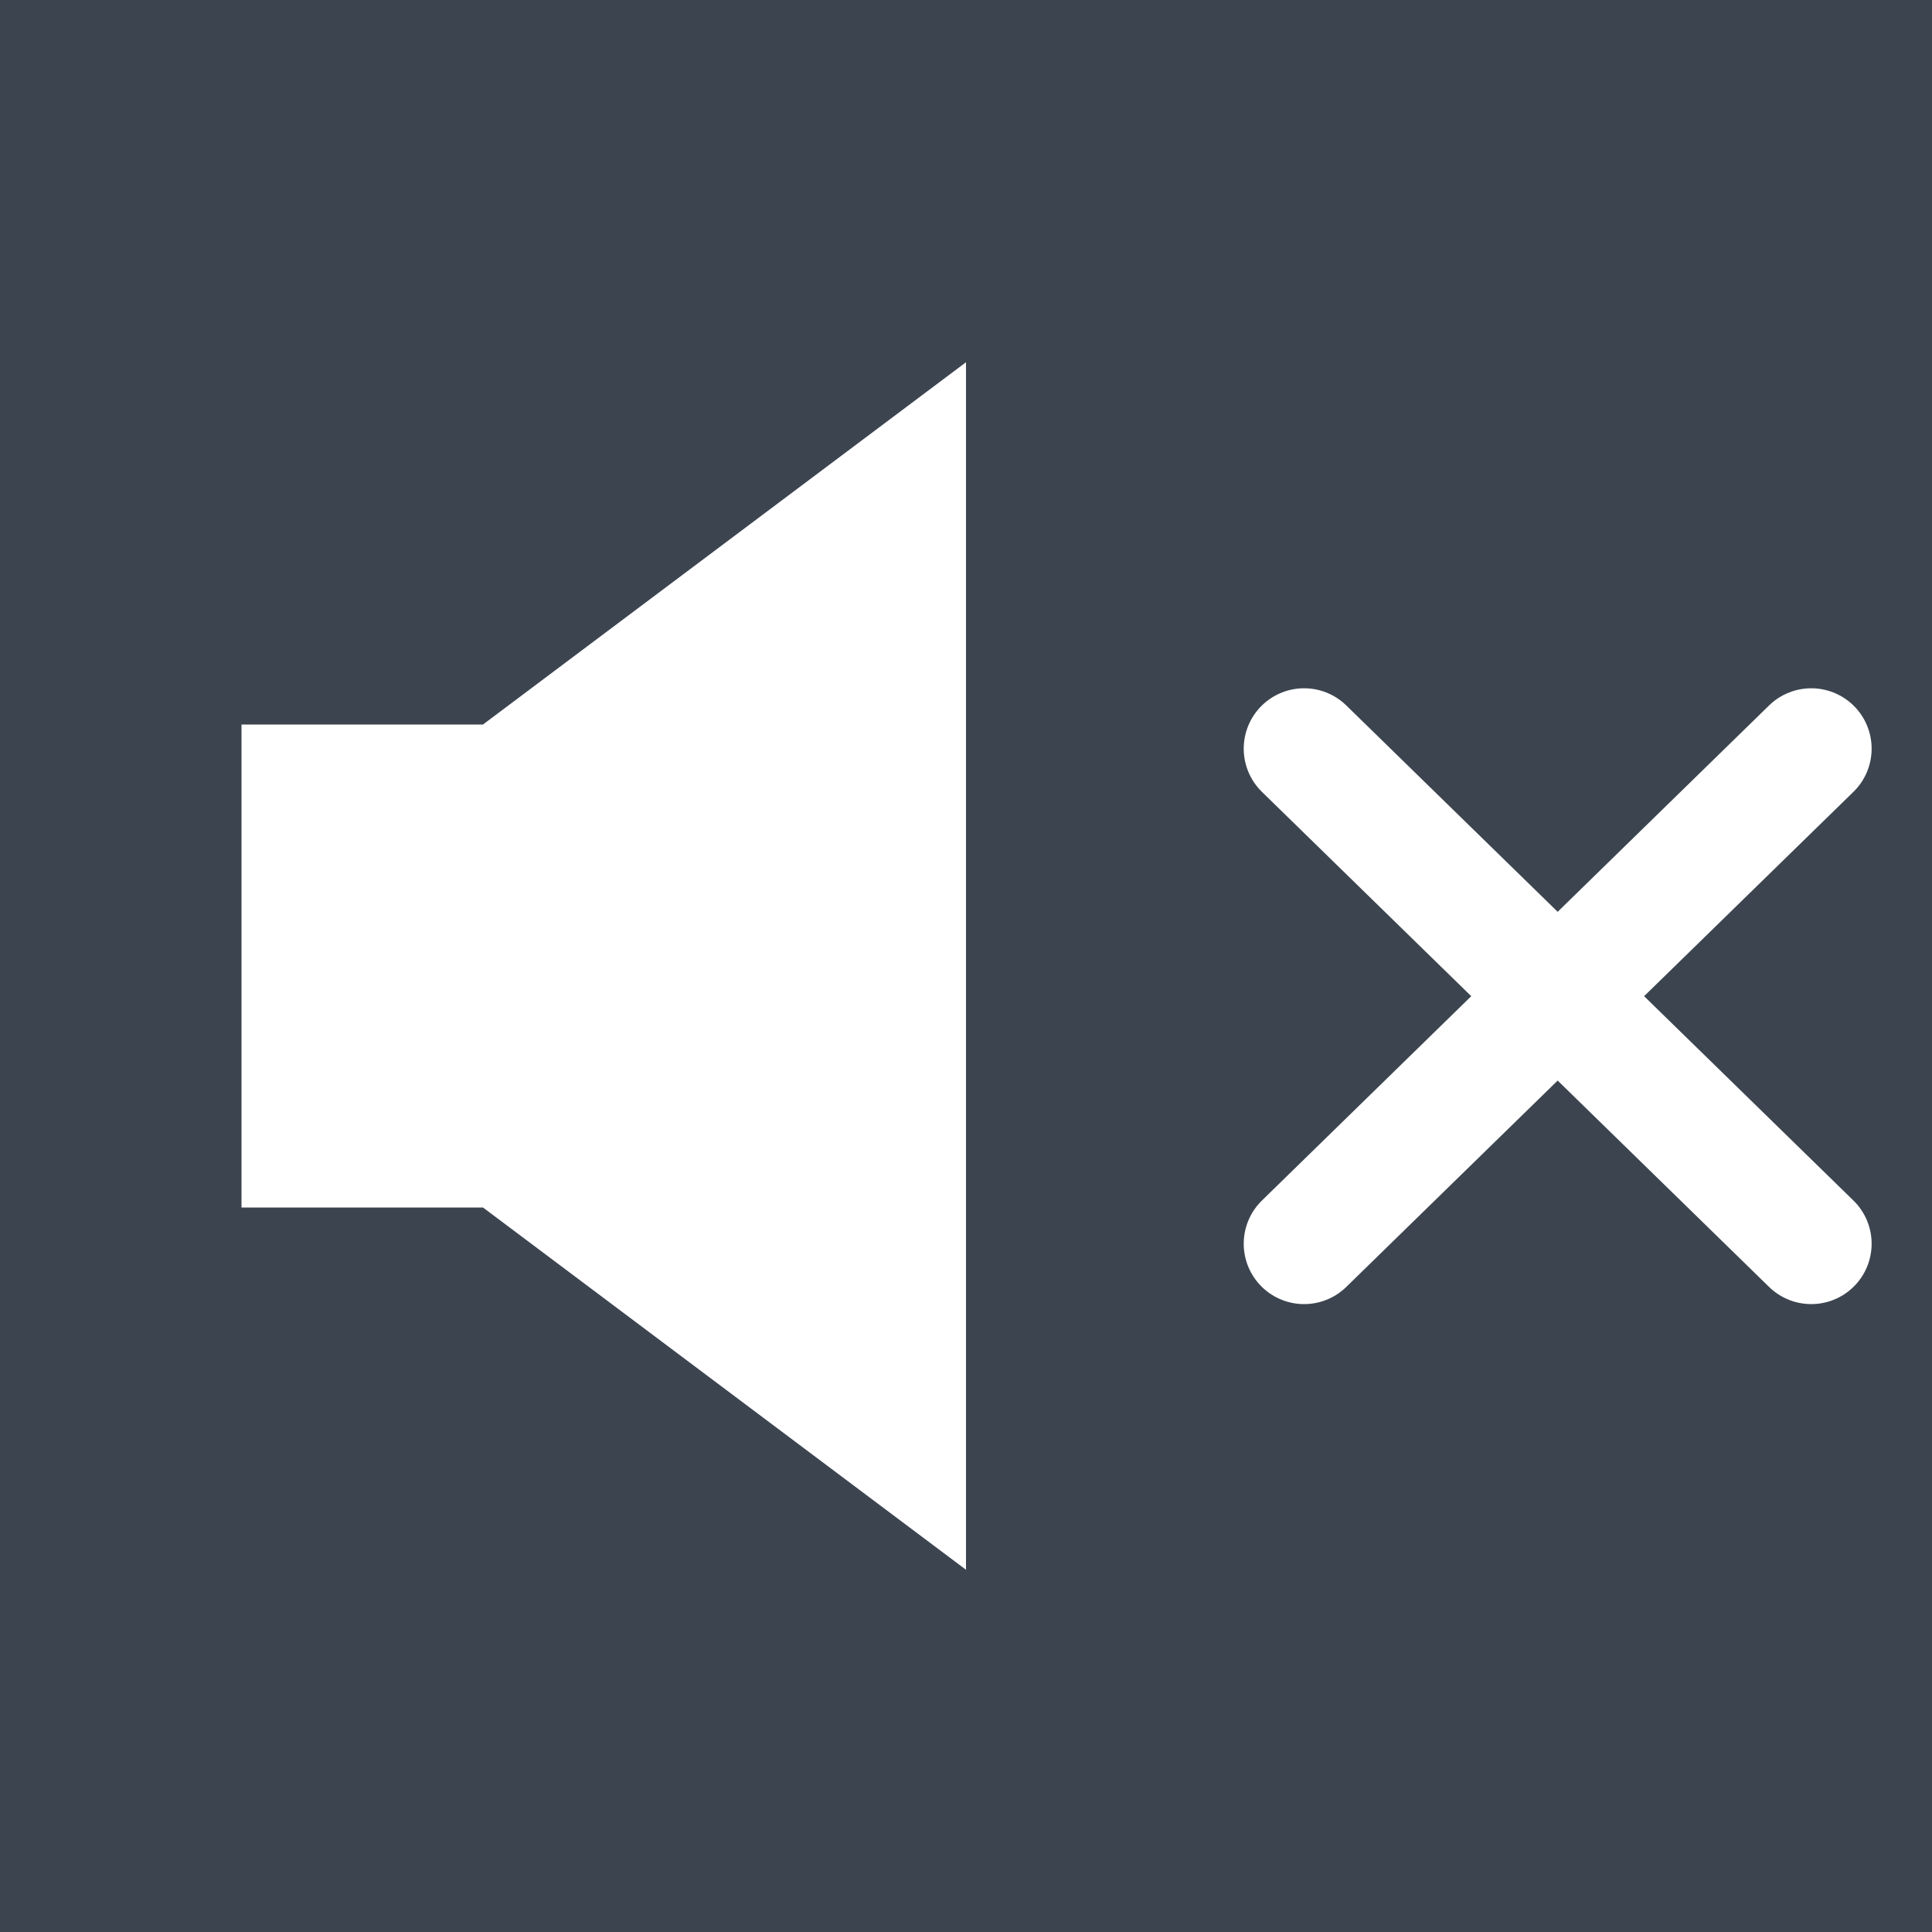 <?xml version="1.0" encoding="utf-8"?>
<!-- Generator: Adobe Illustrator 18.0.0, SVG Export Plug-In . SVG Version: 6.00 Build 0)  -->
<!DOCTYPE svg PUBLIC "-//W3C//DTD SVG 1.1//EN" "http://www.w3.org/Graphics/SVG/1.1/DTD/svg11.dtd">
<svg version="1.1" id="icons" xmlns="http://www.w3.org/2000/svg" xmlns:xlink="http://www.w3.org/1999/xlink" x="0px" y="0px"
	 width="16px" height="16px" viewBox="0 0 16 16" enable-background="new 0 0 16 16" xml:space="preserve">
<rect x="-100" y="-240" fill="#3C454F" width="1200" height="934"/>
<g id="settings">
</g>
<g id="volume_3_">
	<g id="Volume_1_">
		<path fill-rule="evenodd" clip-rule="evenodd" fill="#FFFFFF" d="M2,6v4h2l4,3V3L4,6H2z"/>
	</g>
	<g>
		
			<line fill-rule="evenodd" clip-rule="evenodd" fill="none" stroke="#FFFFFF" stroke-linecap="round" stroke-miterlimit="10" x1="10.8" y1="10.3" x2="15" y2="6.2"/>
		
			<line fill-rule="evenodd" clip-rule="evenodd" fill="none" stroke="#FFFFFF" stroke-linecap="round" stroke-miterlimit="10" x1="10.8" y1="6.2" x2="15" y2="10.3"/>
	</g>
	<rect fill-rule="evenodd" clip-rule="evenodd" fill="none" width="16" height="16"/>
</g>
</svg>
